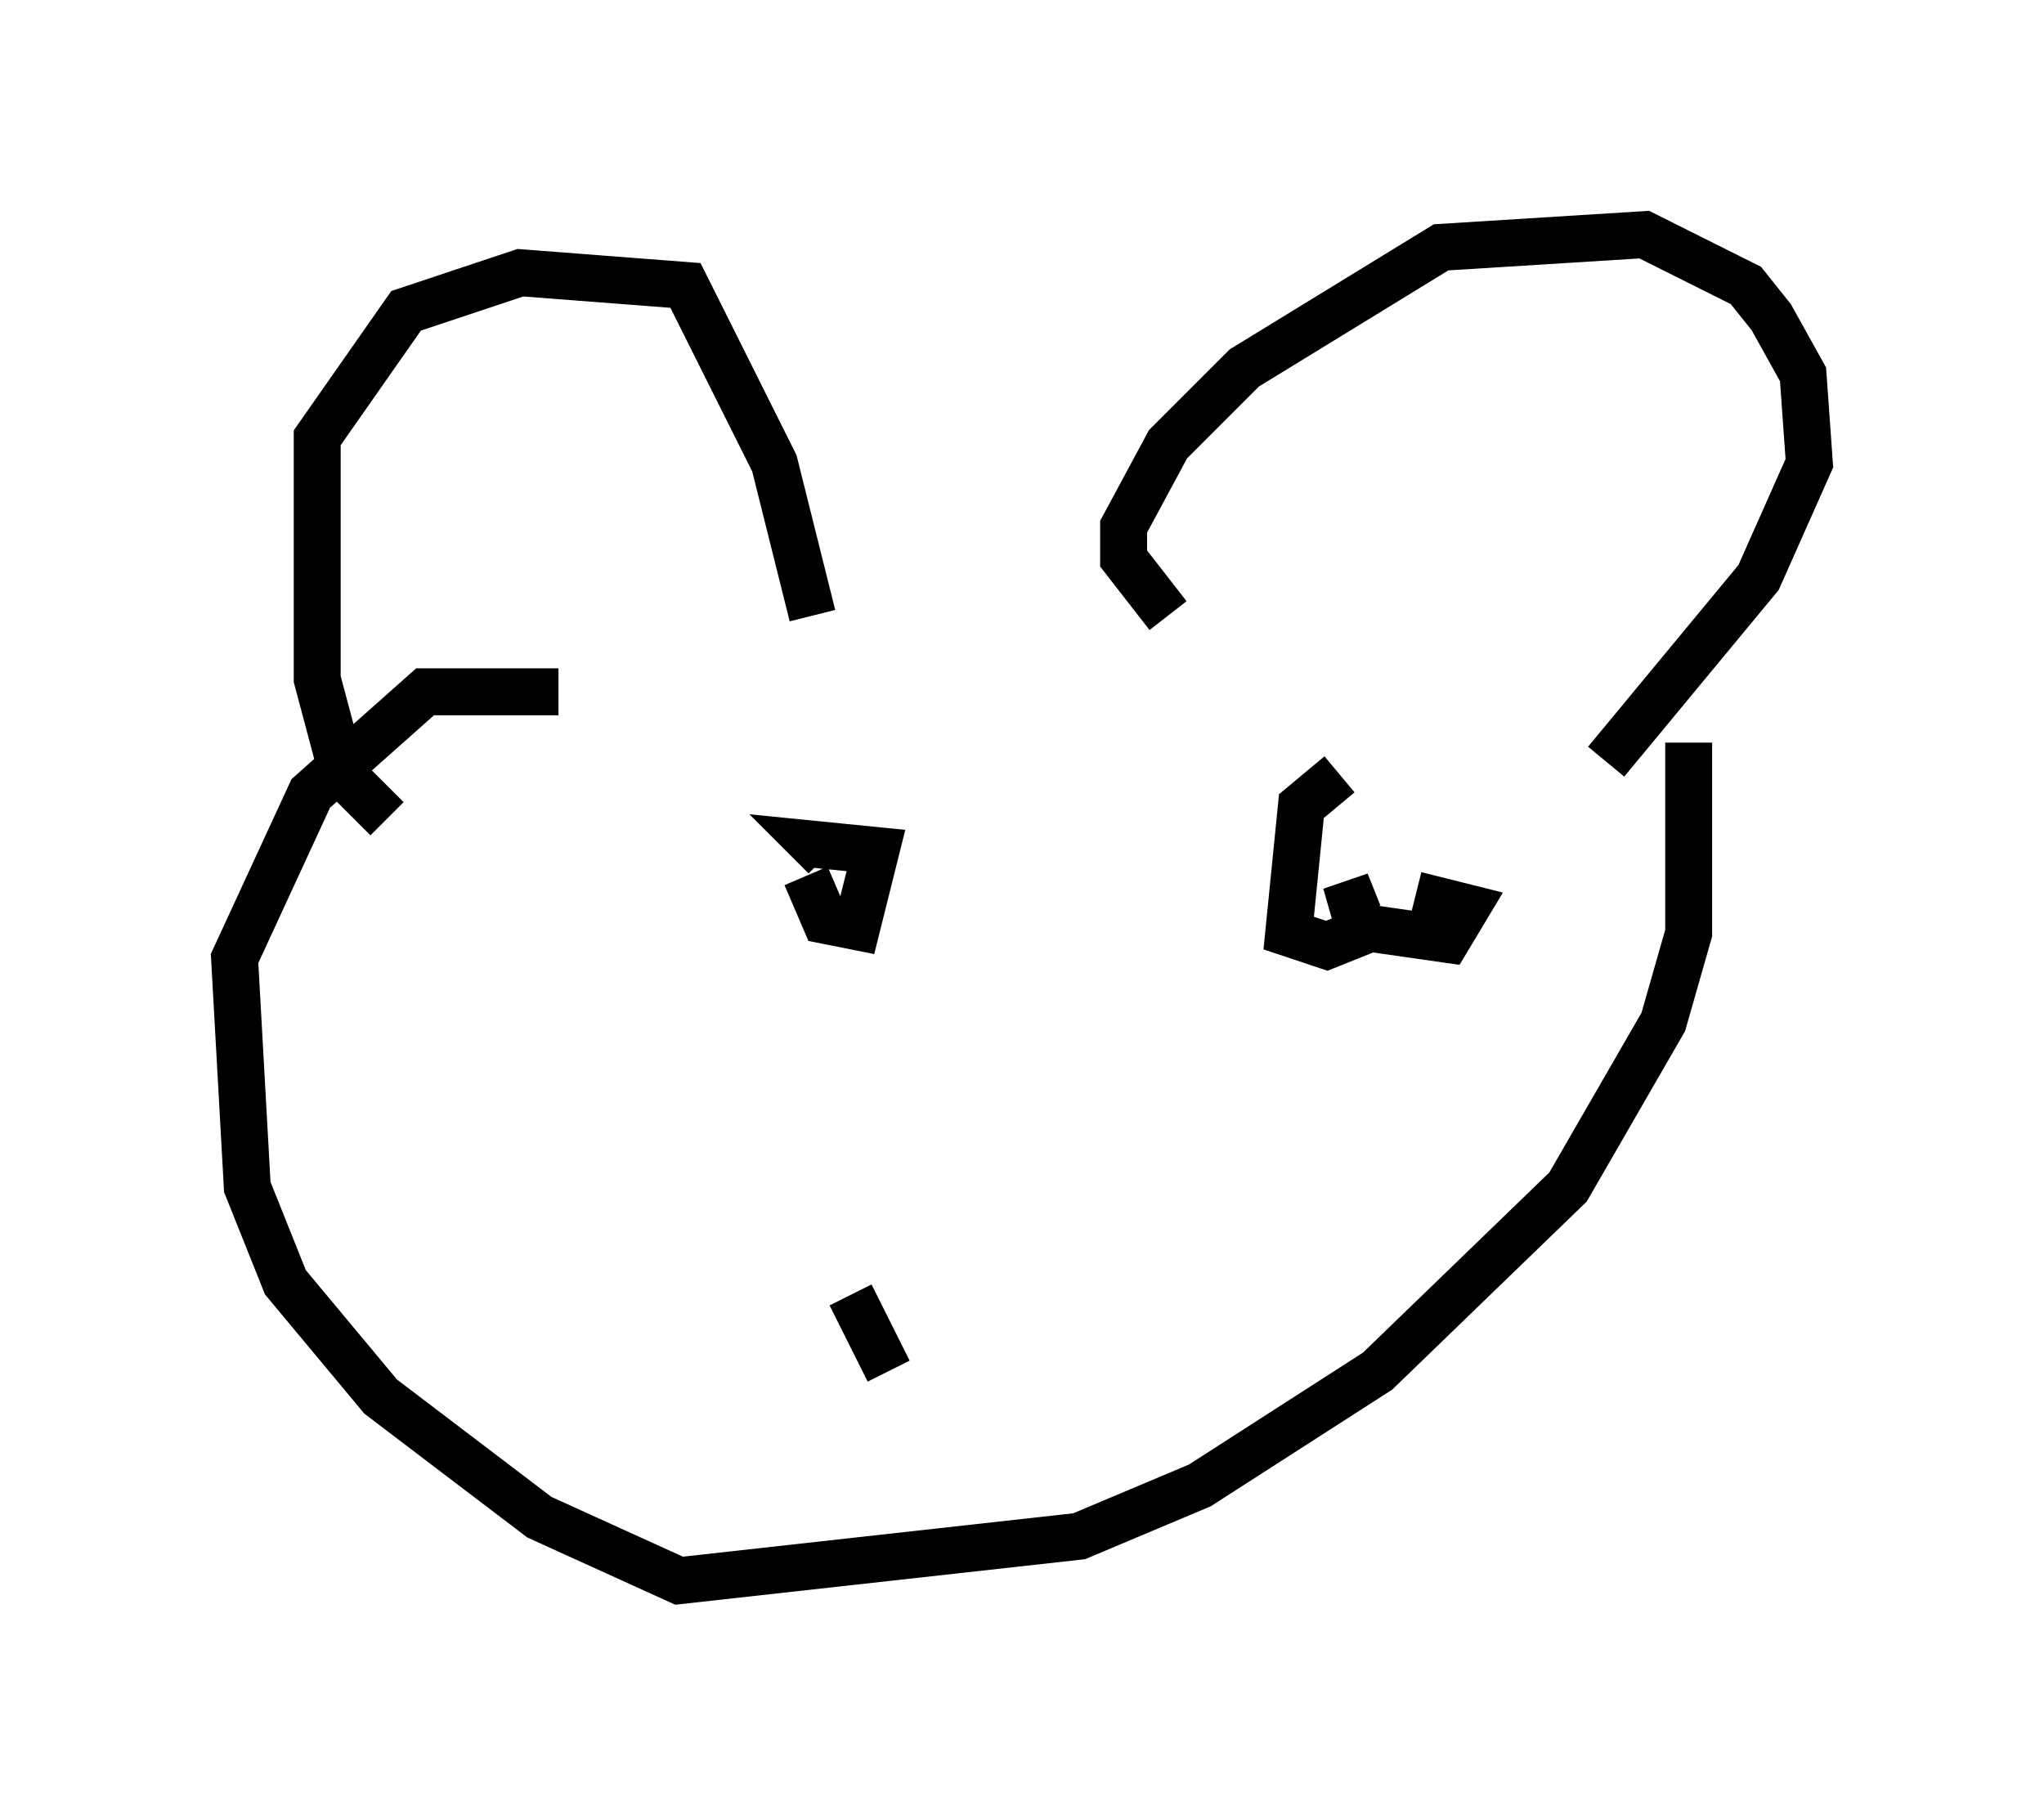 <?xml version="1.0" encoding="utf-8" ?>
<svg baseProfile="full" height="38.687" version="1.1" width="43.559" xmlns="http://www.w3.org/2000/svg" xmlns:ev="http://www.w3.org/2001/xml-events" xmlns:xlink="http://www.w3.org/1999/xlink"><defs /><rect fill="white" height="38.687" width="43.559" x="0" y="0" /><path d="M10.007, 17.99 m-1.759, -0.541 l-0.947, -0.947 -0.541, -2.03 l0.0, -5.142 1.894, -2.706 l2.436, -0.812 3.518, 0.271 l1.894, 3.789 0.812, 3.248 m7.578, 0.0 l-0.947, -1.218 0.0, -0.677 l0.947, -1.759 1.624, -1.624 l4.195, -2.571 4.33, -0.271 l2.165, 1.083 0.541, 0.677 l0.677, 1.218 0.135, 1.894 l-1.083, 2.436 -3.248, 3.924 m1.759, -0.406 l0.0, 4.059 -0.541, 1.894 l-2.03, 3.518 -4.059, 3.924 l-3.789, 2.436 -2.571, 1.083 l-8.525, 0.947 -2.977, -1.353 l-3.383, -2.571 -2.03, -2.436 l-0.812, -2.03 -0.271, -4.871 l1.624, -3.518 2.436, -2.165 l2.842, 0.0 m4.871, 3.383 l0.0, 0.0 m0.406, 0.541 l0.406, 0.947 0.677, 0.135 l0.406, -1.624 -1.353, -0.135 l0.271, 0.271 m10.961, -1.759 l-0.812, 0.677 -0.271, 2.706 l0.812, 0.271 0.677, -0.271 l0.135, -0.541 m-0.135, 0.135 l-0.271, -0.677 0.271, 0.947 l1.894, 0.271 0.406, -0.677 l-1.083, -0.271 m-12.043, 8.525 l0.812, 1.624 " fill="none" stroke="black" stroke-width="1" /></svg>